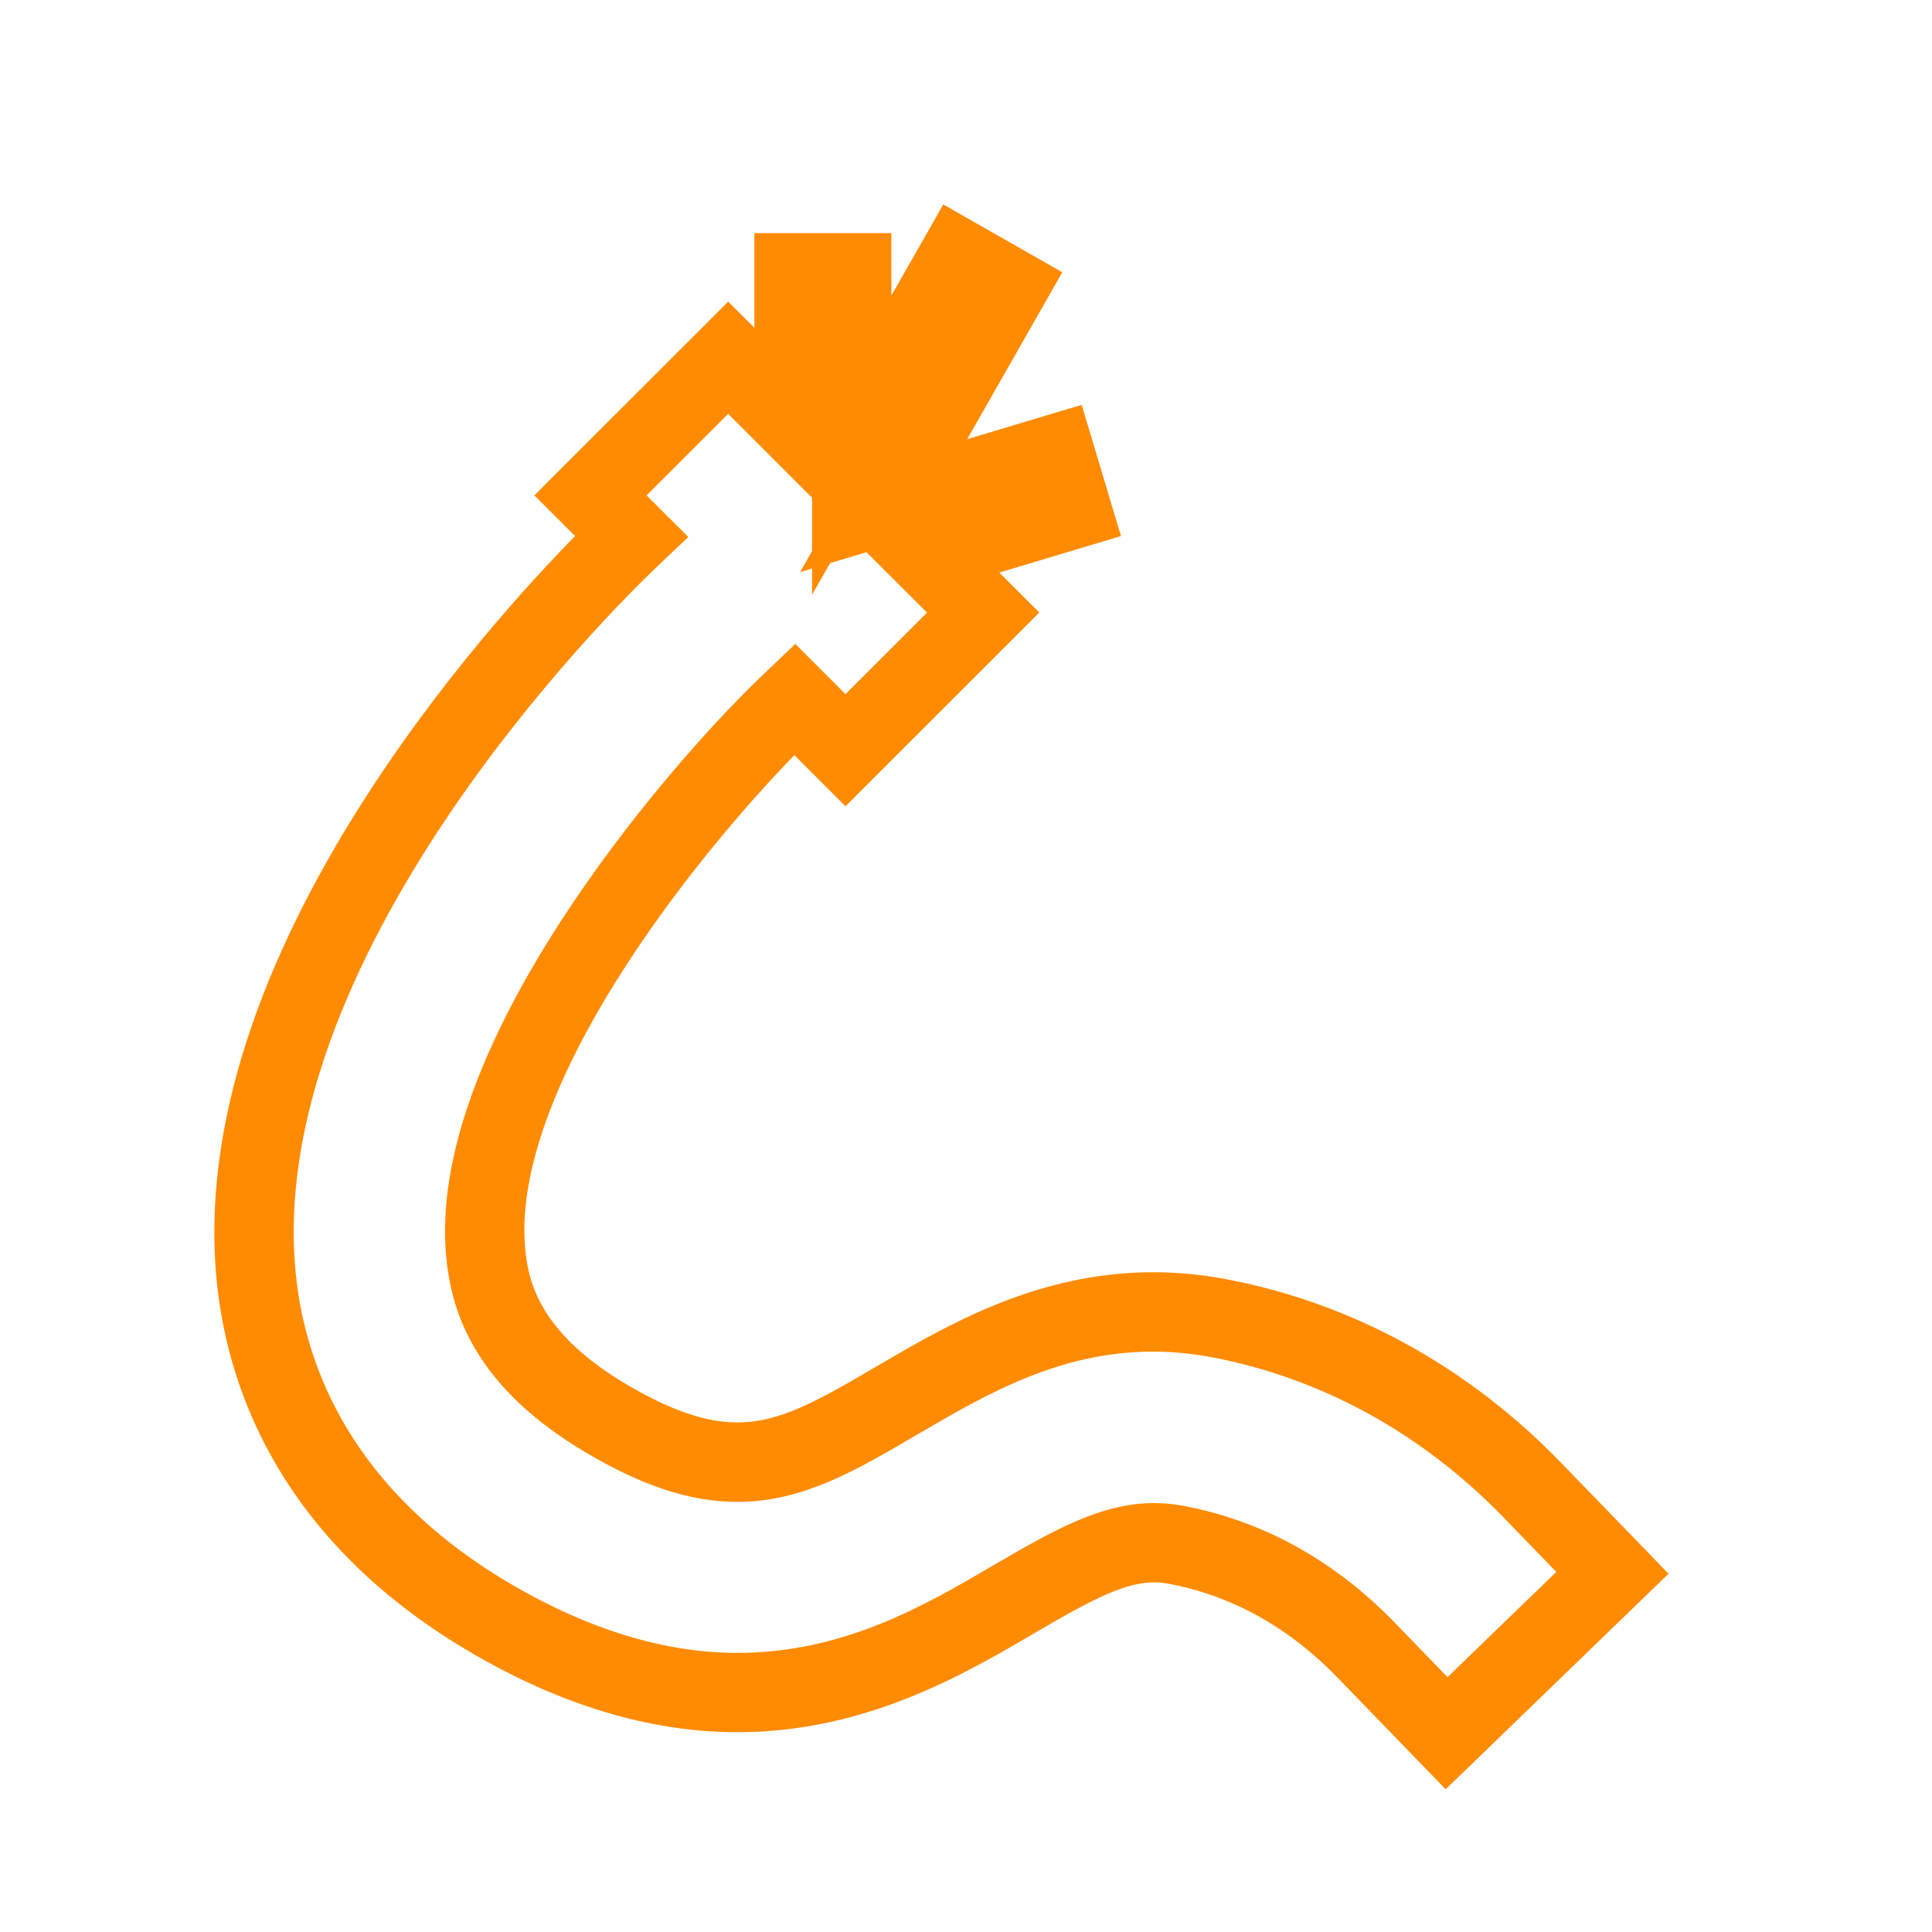 <svg width="32" height="32" viewBox="0 0 32 32" fill="none" xmlns="http://www.w3.org/2000/svg">
<path d="M3.827 21.32L3.827 21.32C4.023 23.013 4.892 25.392 7.881 27.157C9.343 28.02 10.801 28.466 12.212 28.466C14.271 28.466 15.864 27.533 16.993 26.872L17.006 26.864L17.006 26.864C18.157 26.19 18.744 25.891 19.393 26.01C20.488 26.215 21.473 26.759 22.32 27.635L22.32 27.635L23.794 29.157L23.95 29.318L24.112 29.162L27.156 26.217L27.318 26.061L27.162 25.899L25.688 24.378C25.688 24.378 25.688 24.378 25.688 24.378C24.178 22.818 22.299 21.789 20.255 21.406L20.255 21.406C19.87 21.334 19.481 21.297 19.099 21.297C17.245 21.297 15.785 22.151 14.652 22.814L14.637 22.823L14.637 22.823C13.638 23.408 12.982 23.785 12.212 23.785C11.662 23.785 11.047 23.586 10.265 23.125L10.265 23.125C9.521 22.685 9.095 22.242 8.846 21.844C8.598 21.448 8.517 21.083 8.483 20.785L8.483 20.785C8.397 20.055 8.553 19.236 8.872 18.383C9.19 17.532 9.665 16.662 10.201 15.837C11.201 14.3 12.402 12.941 13.157 12.189L13.845 12.877L14.004 13.036L14.163 12.877L16.736 10.305L16.896 10.145L16.736 9.986L16.126 9.376L18.071 8.793L18.287 8.728L18.222 8.513L17.83 7.201L17.765 6.986L17.549 7.05L15.546 7.651L17.177 4.789L17.288 4.594L17.093 4.482L15.903 3.805L15.708 3.693L15.597 3.889L14.539 5.743V4.311V4.086H14.314H12.945H12.72V4.311V5.972L12.22 5.473L12.061 5.314L11.902 5.473L9.328 8.045L9.169 8.205L9.328 8.364L9.843 8.878C9.206 9.513 7.674 11.128 6.31 13.227C4.815 15.527 3.495 18.451 3.827 21.32ZM13.584 7.516V4.951H13.675V8.154V9.003L14.096 8.266L16.031 4.873L16.11 4.918L14.004 8.611L13.726 9.099L14.264 8.938L17.184 8.062L17.211 8.15L14.851 8.857L14.49 8.965L14.757 9.232L15.673 10.147L14.004 11.815L13.324 11.136L13.169 10.98L13.01 11.132L12.725 11.404L12.724 11.405C11.949 12.151 10.583 13.666 9.457 15.412C8.339 17.146 7.423 19.16 7.624 20.886L7.624 20.886C7.669 21.271 7.775 21.759 8.098 22.283C8.42 22.806 8.951 23.352 9.826 23.869C10.711 24.392 11.473 24.651 12.212 24.651C13.226 24.651 14.063 24.161 15.039 23.59L15.075 23.568L15.076 23.568C16.231 22.892 17.486 22.162 19.099 22.162C19.427 22.162 19.762 22.194 20.097 22.256C21.96 22.605 23.679 23.545 25.067 24.979L25.067 24.979L26.096 26.041L23.97 28.097L22.942 27.035L22.942 27.035C21.974 26.035 20.832 25.402 19.551 25.161L19.551 25.161C19.403 25.134 19.259 25.121 19.112 25.121C18.317 25.121 17.586 25.525 16.57 26.119L16.57 26.119C15.417 26.795 14.032 27.602 12.213 27.602C10.974 27.602 9.665 27.207 8.321 26.414L8.321 26.414C5.62 24.819 4.857 22.706 4.686 21.221L4.686 21.221C4.374 18.532 5.679 15.718 7.18 13.47C8.676 11.231 10.338 9.595 10.677 9.271C10.677 9.271 10.677 9.271 10.677 9.271L10.91 9.049L11.078 8.89L10.914 8.727L10.391 8.205L12.061 6.536L13.2 7.675L13.584 8.059V7.516Z" fill="#FF8B02" stroke="#FF8B02" stroke-width="0.45"/>
</svg>
